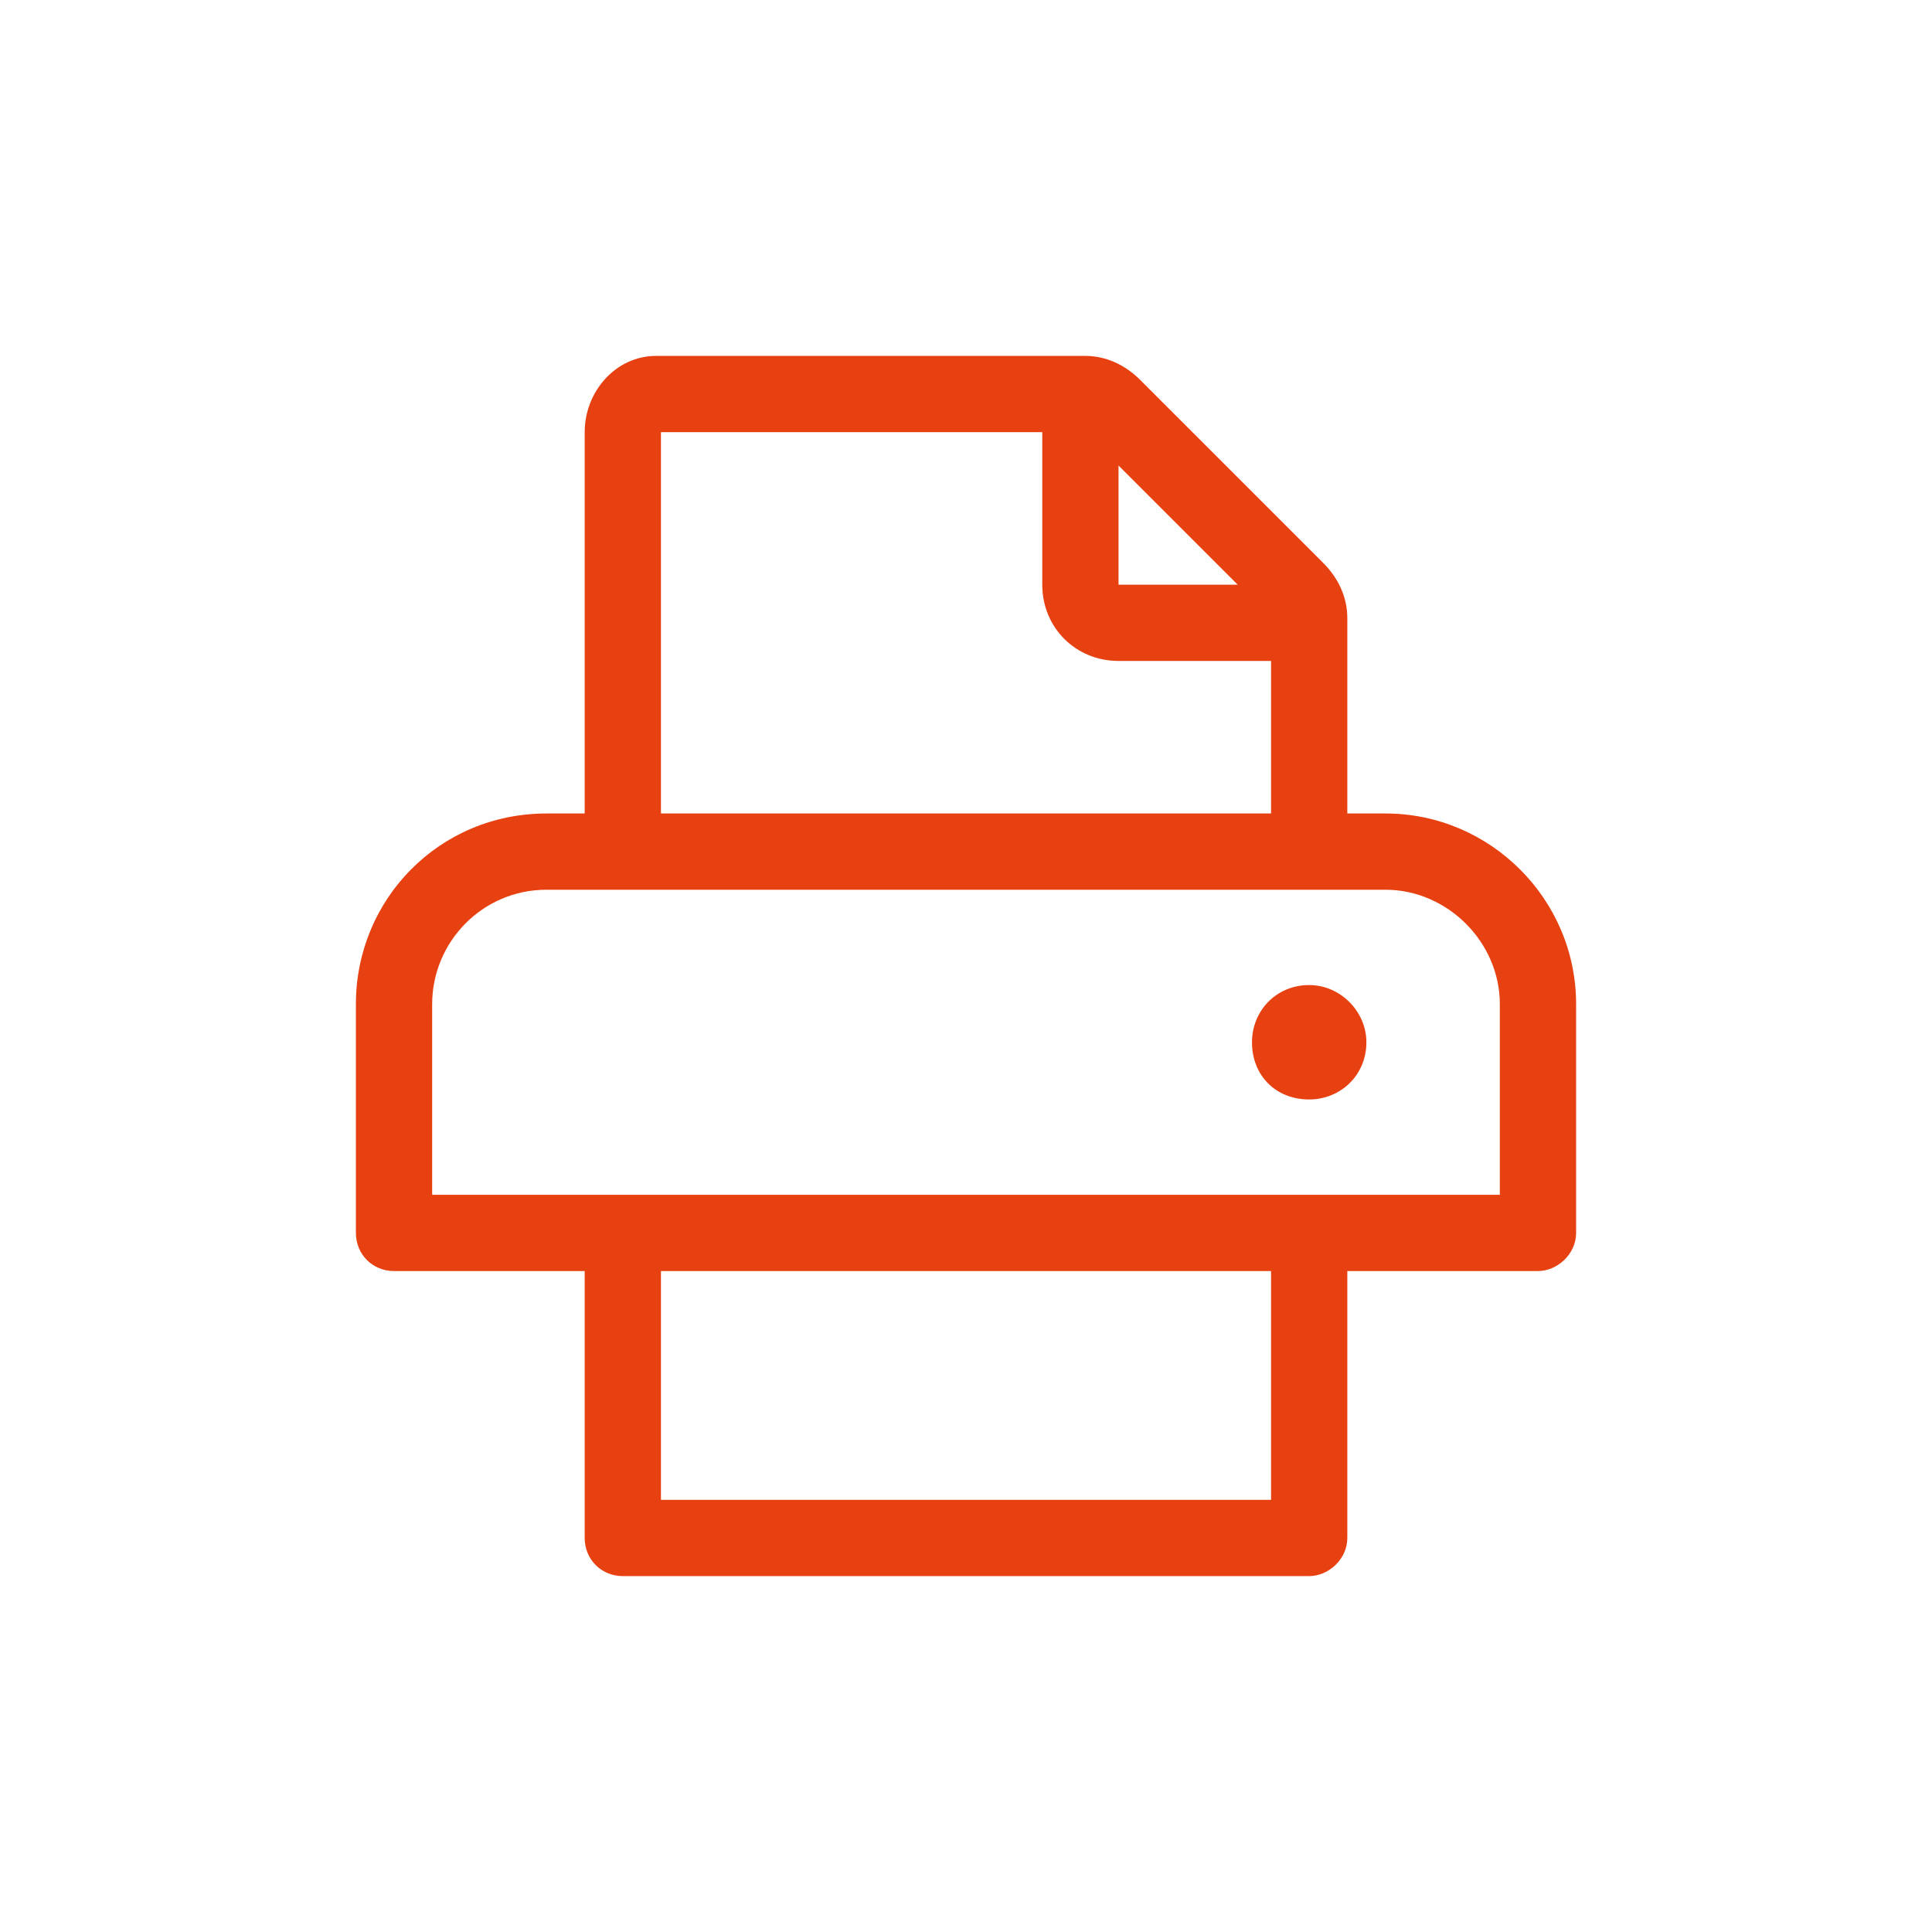 <svg width="152" height="152" viewBox="0 0 152 152" fill="none" xmlns="http://www.w3.org/2000/svg">
<rect width="152" height="152" fill="white"/>
<path d="M109 64H106V48.625C106 46.938 105.25 45.438 104.125 44.312L89.688 29.875C88.562 28.75 87.062 28 85.375 28H51.625C48.438 28 46 30.812 46 34V64H43C34.562 64 28 70.75 28 79V97C28 98.688 29.312 100 31 100H46V121C46 122.688 47.312 124 49 124H103C104.5 124 106 122.688 106 121V100H121C122.5 100 124 98.688 124 97V79C124 70.75 117.25 64 109 64ZM88 36.625L97.375 46H88V36.625ZM52 34H82V46C82 49.375 84.625 52 88 52H100V64H52V34ZM100 118H52V100H100V118ZM118 94H34V79C34 74.125 37.938 70 43 70H109C113.875 70 118 74.125 118 79V94ZM103 77.5C100.375 77.5 98.5 79.562 98.5 82C98.5 84.625 100.375 86.5 103 86.5C105.438 86.5 107.5 84.625 107.5 82C107.5 79.562 105.438 77.5 103 77.5Z" fill="#E74011"/>
</svg>
